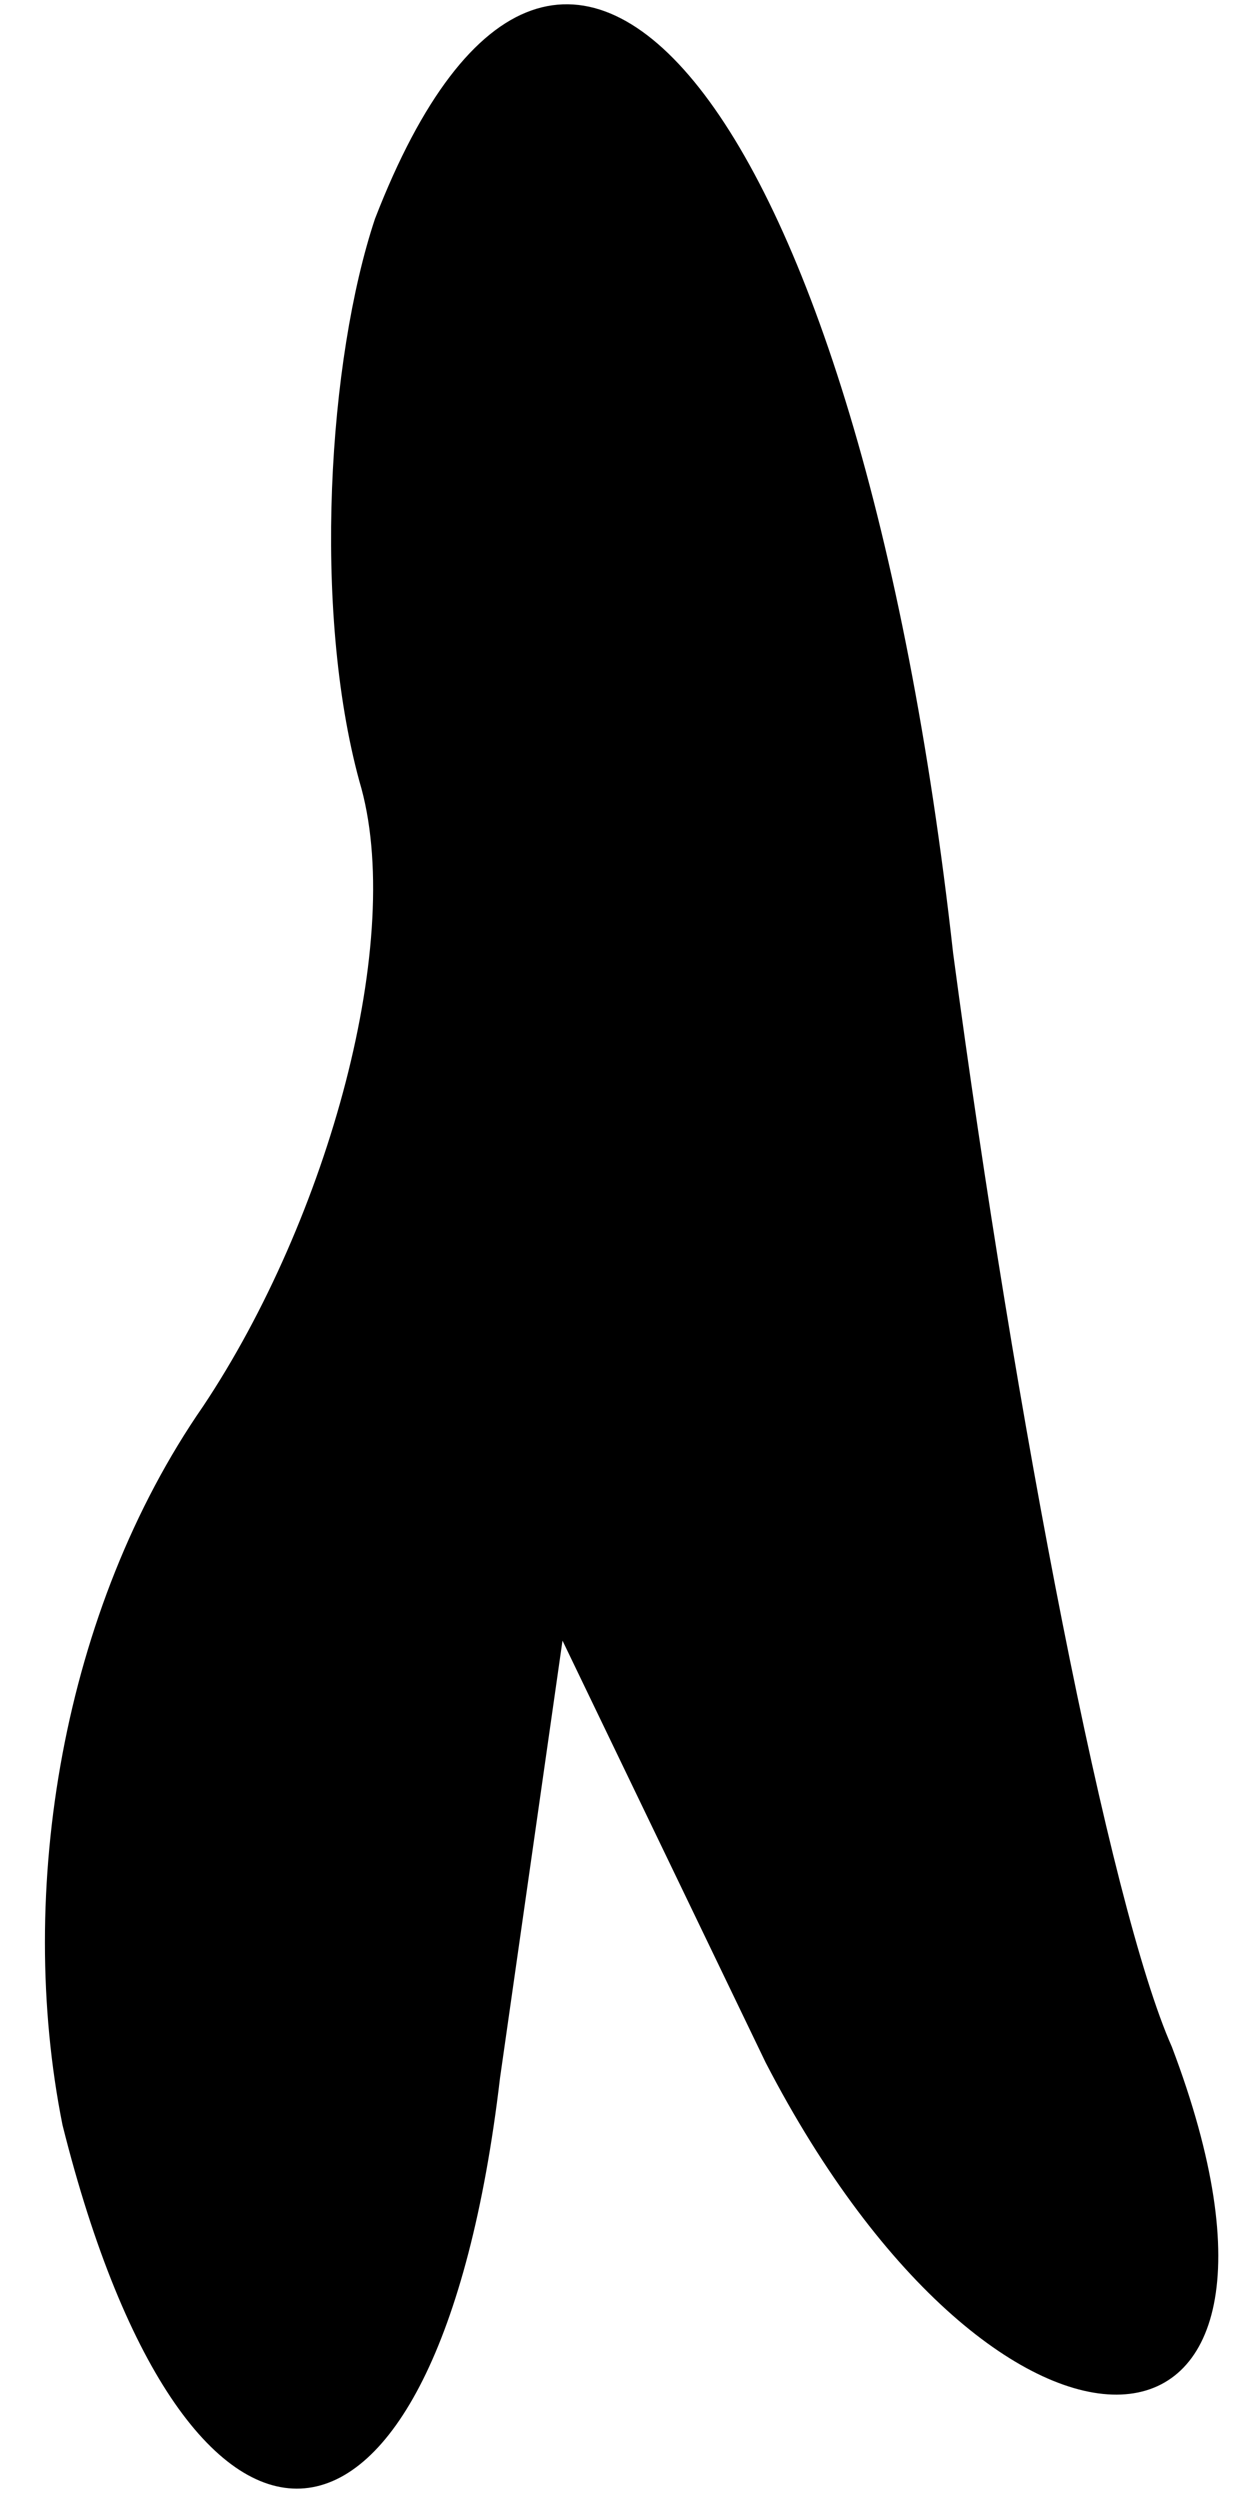 <?xml version="1.0" standalone="no"?>
<!DOCTYPE svg PUBLIC "-//W3C//DTD SVG 20010904//EN"
 "http://www.w3.org/TR/2001/REC-SVG-20010904/DTD/svg10.dtd">
<svg version="1.0" xmlns="http://www.w3.org/2000/svg"
 width="8pt" height="16pt" viewBox="0 0 8 16"
 preserveAspectRatio="xMidYMid meet">
<g transform="translate(0,16) scale(0.1,-0.1)"
fill="#000000" stroke="none">
<path fill="#000000" stroke="none" d="M24 146 c-3 -9 -4 -25 -1 -36 3 -10 -2
-28 -10 -40 -9 -13 -12 -31 -9 -46 8 -32 24 -31 28 3 l4 28 13 -27 c15 -29 37
-28 26 1 -4 9 -10 40 -14 70 -6 54 -25 78 -37 47z"/>
</g>
</svg>
